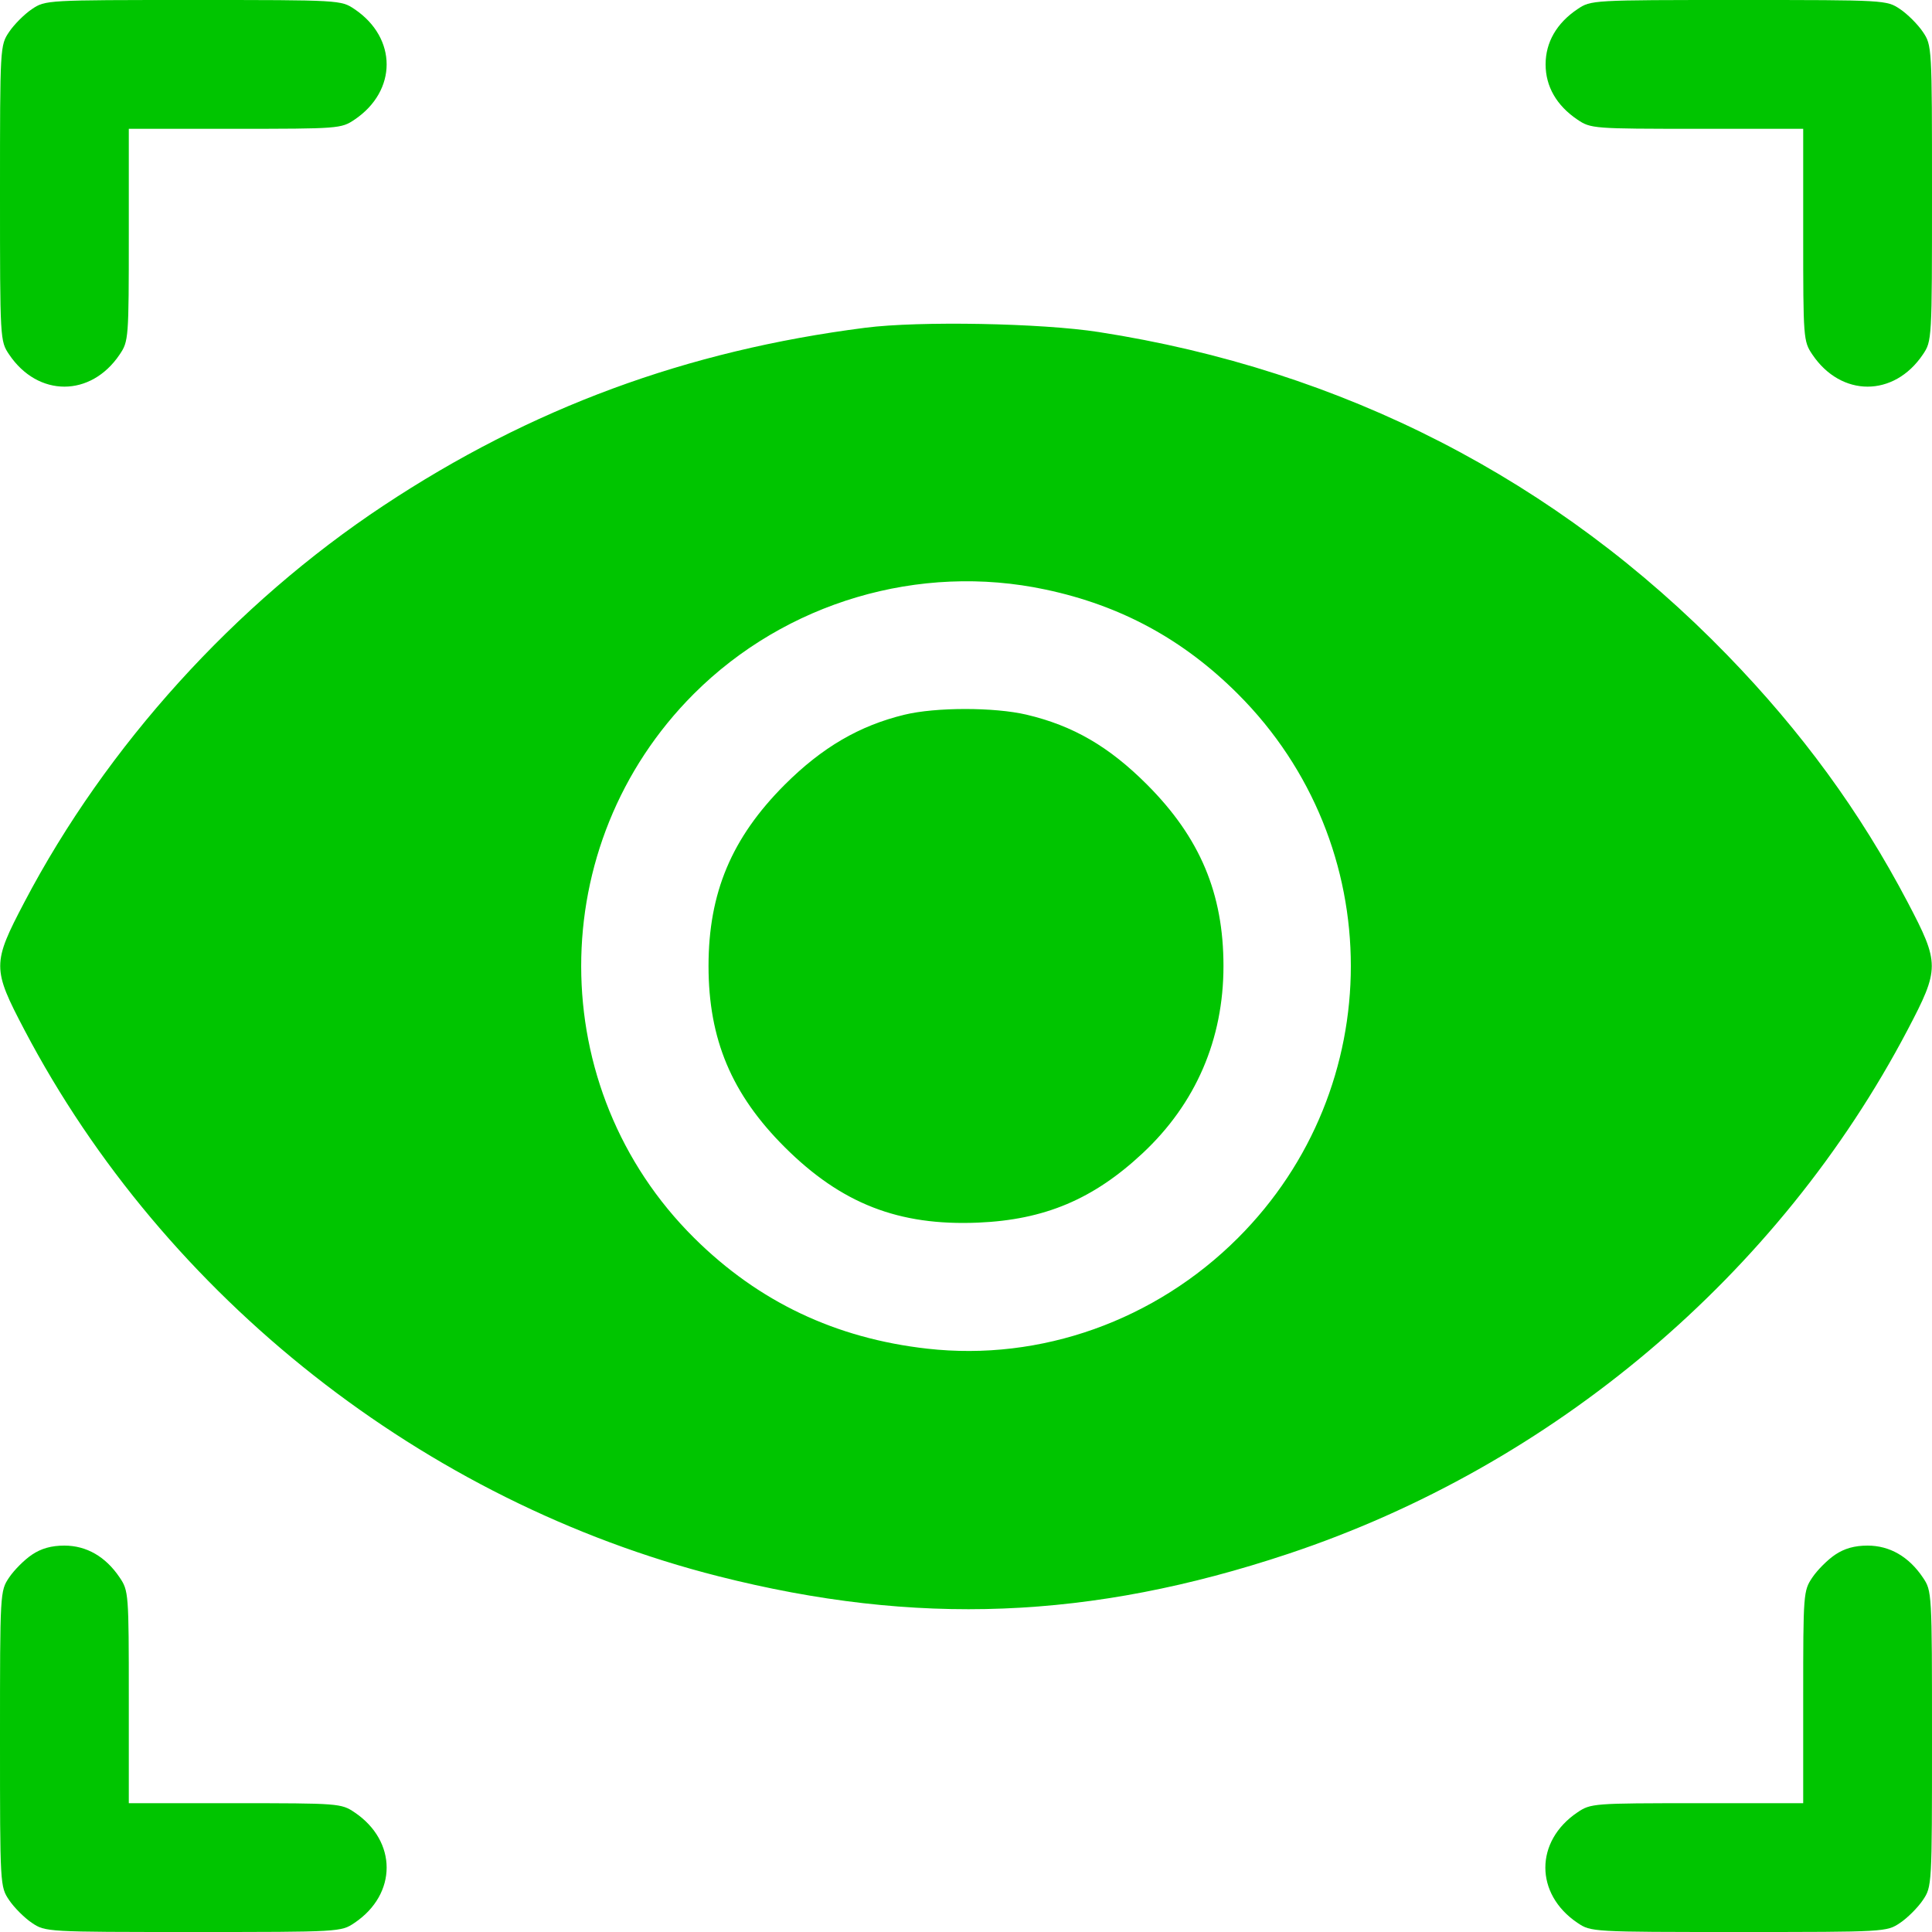 <svg width="30" height="30" viewBox="0 0 30 30" fill="none" xmlns="http://www.w3.org/2000/svg">
<path fill-rule="evenodd" clip-rule="evenodd" d="M0.495 0.142C0.379 0.22 0.22 0.379 0.142 0.495C0.001 0.705 0 0.717 0 3C0 5.283 0.001 5.295 0.142 5.505C0.59 6.17 1.41 6.17 1.858 5.505C1.997 5.299 2 5.257 2 3.647V2H3.647C5.257 2 5.299 1.997 5.505 1.858C6.17 1.41 6.17 0.59 5.505 0.142C5.295 0.001 5.283 0 3 0C0.717 0 0.705 0.001 0.495 0.142ZM24.495 0.142C24.171 0.36 24 0.657 24 1C24 1.343 24.171 1.64 24.495 1.858C24.701 1.997 24.743 2 26.353 2H28V3.647C28 5.257 28.003 5.299 28.142 5.505C28.59 6.17 29.41 6.17 29.858 5.505C29.999 5.295 30 5.283 30 3C30 0.717 29.999 0.705 29.858 0.495C29.78 0.379 29.621 0.22 29.505 0.142C29.295 0.001 29.283 0 27 0C24.717 0 24.705 0.001 24.495 0.142ZM13.438 5.089C10.658 5.444 8.244 6.335 5.955 7.851C3.647 9.38 1.654 11.58 0.38 14.006C-0.122 14.962 -0.122 15.038 0.38 15.994C2.563 20.149 6.589 23.319 11.155 24.476C14.227 25.255 16.937 25.149 20 24.129C24.12 22.758 27.623 19.796 29.62 15.994C30.122 15.038 30.122 14.962 29.62 14.006C28.882 12.602 27.978 11.364 26.82 10.171C24.18 7.452 20.856 5.744 17.062 5.156C16.17 5.017 14.272 4.982 13.438 5.089ZM16.237 9.155C17.407 9.403 18.377 9.931 19.223 10.777C21.56 13.113 21.56 16.887 19.223 19.223C17.94 20.506 16.16 21.141 14.398 20.942C12.975 20.782 11.778 20.214 10.78 19.224C8.442 16.906 8.439 13.109 10.774 10.774C12.197 9.352 14.273 8.736 16.237 9.155ZM14.045 11.098C13.343 11.268 12.765 11.606 12.185 12.185C11.361 13.01 11.002 13.863 11.002 15C11.002 16.138 11.361 16.991 12.185 17.813C13.065 18.69 13.954 19.037 15.188 18.985C16.22 18.941 16.978 18.622 17.742 17.908C18.568 17.136 18.998 16.14 18.998 15C18.998 13.874 18.634 13.008 17.813 12.185C17.221 11.592 16.663 11.268 15.938 11.097C15.439 10.98 14.53 10.98 14.045 11.098ZM0.495 24.142C0.379 24.22 0.22 24.379 0.142 24.495C0.001 24.705 0 24.717 0 27C0 29.283 0.001 29.295 0.142 29.505C0.22 29.621 0.379 29.78 0.495 29.858C0.705 29.999 0.717 30 3 30C5.283 30 5.295 29.999 5.505 29.858C6.17 29.41 6.17 28.59 5.505 28.142C5.299 28.003 5.257 28 3.647 28H2V26.353C2 24.743 1.997 24.701 1.858 24.495C1.64 24.171 1.343 24 1 24C0.798 24 0.64 24.044 0.495 24.142ZM28.495 24.142C28.379 24.22 28.22 24.379 28.142 24.495C28.003 24.701 28 24.743 28 26.353V28H26.353C24.743 28 24.701 28.003 24.495 28.142C23.83 28.59 23.83 29.41 24.495 29.858C24.705 29.999 24.717 30 27 30C29.283 30 29.295 29.999 29.505 29.858C29.621 29.78 29.78 29.621 29.858 29.505C29.999 29.295 30 29.283 30 27C30 24.717 29.999 24.705 29.858 24.495C29.64 24.171 29.343 24 29 24C28.798 24 28.64 24.044 28.495 24.142Z" fill="#00C500"/>
</svg>
